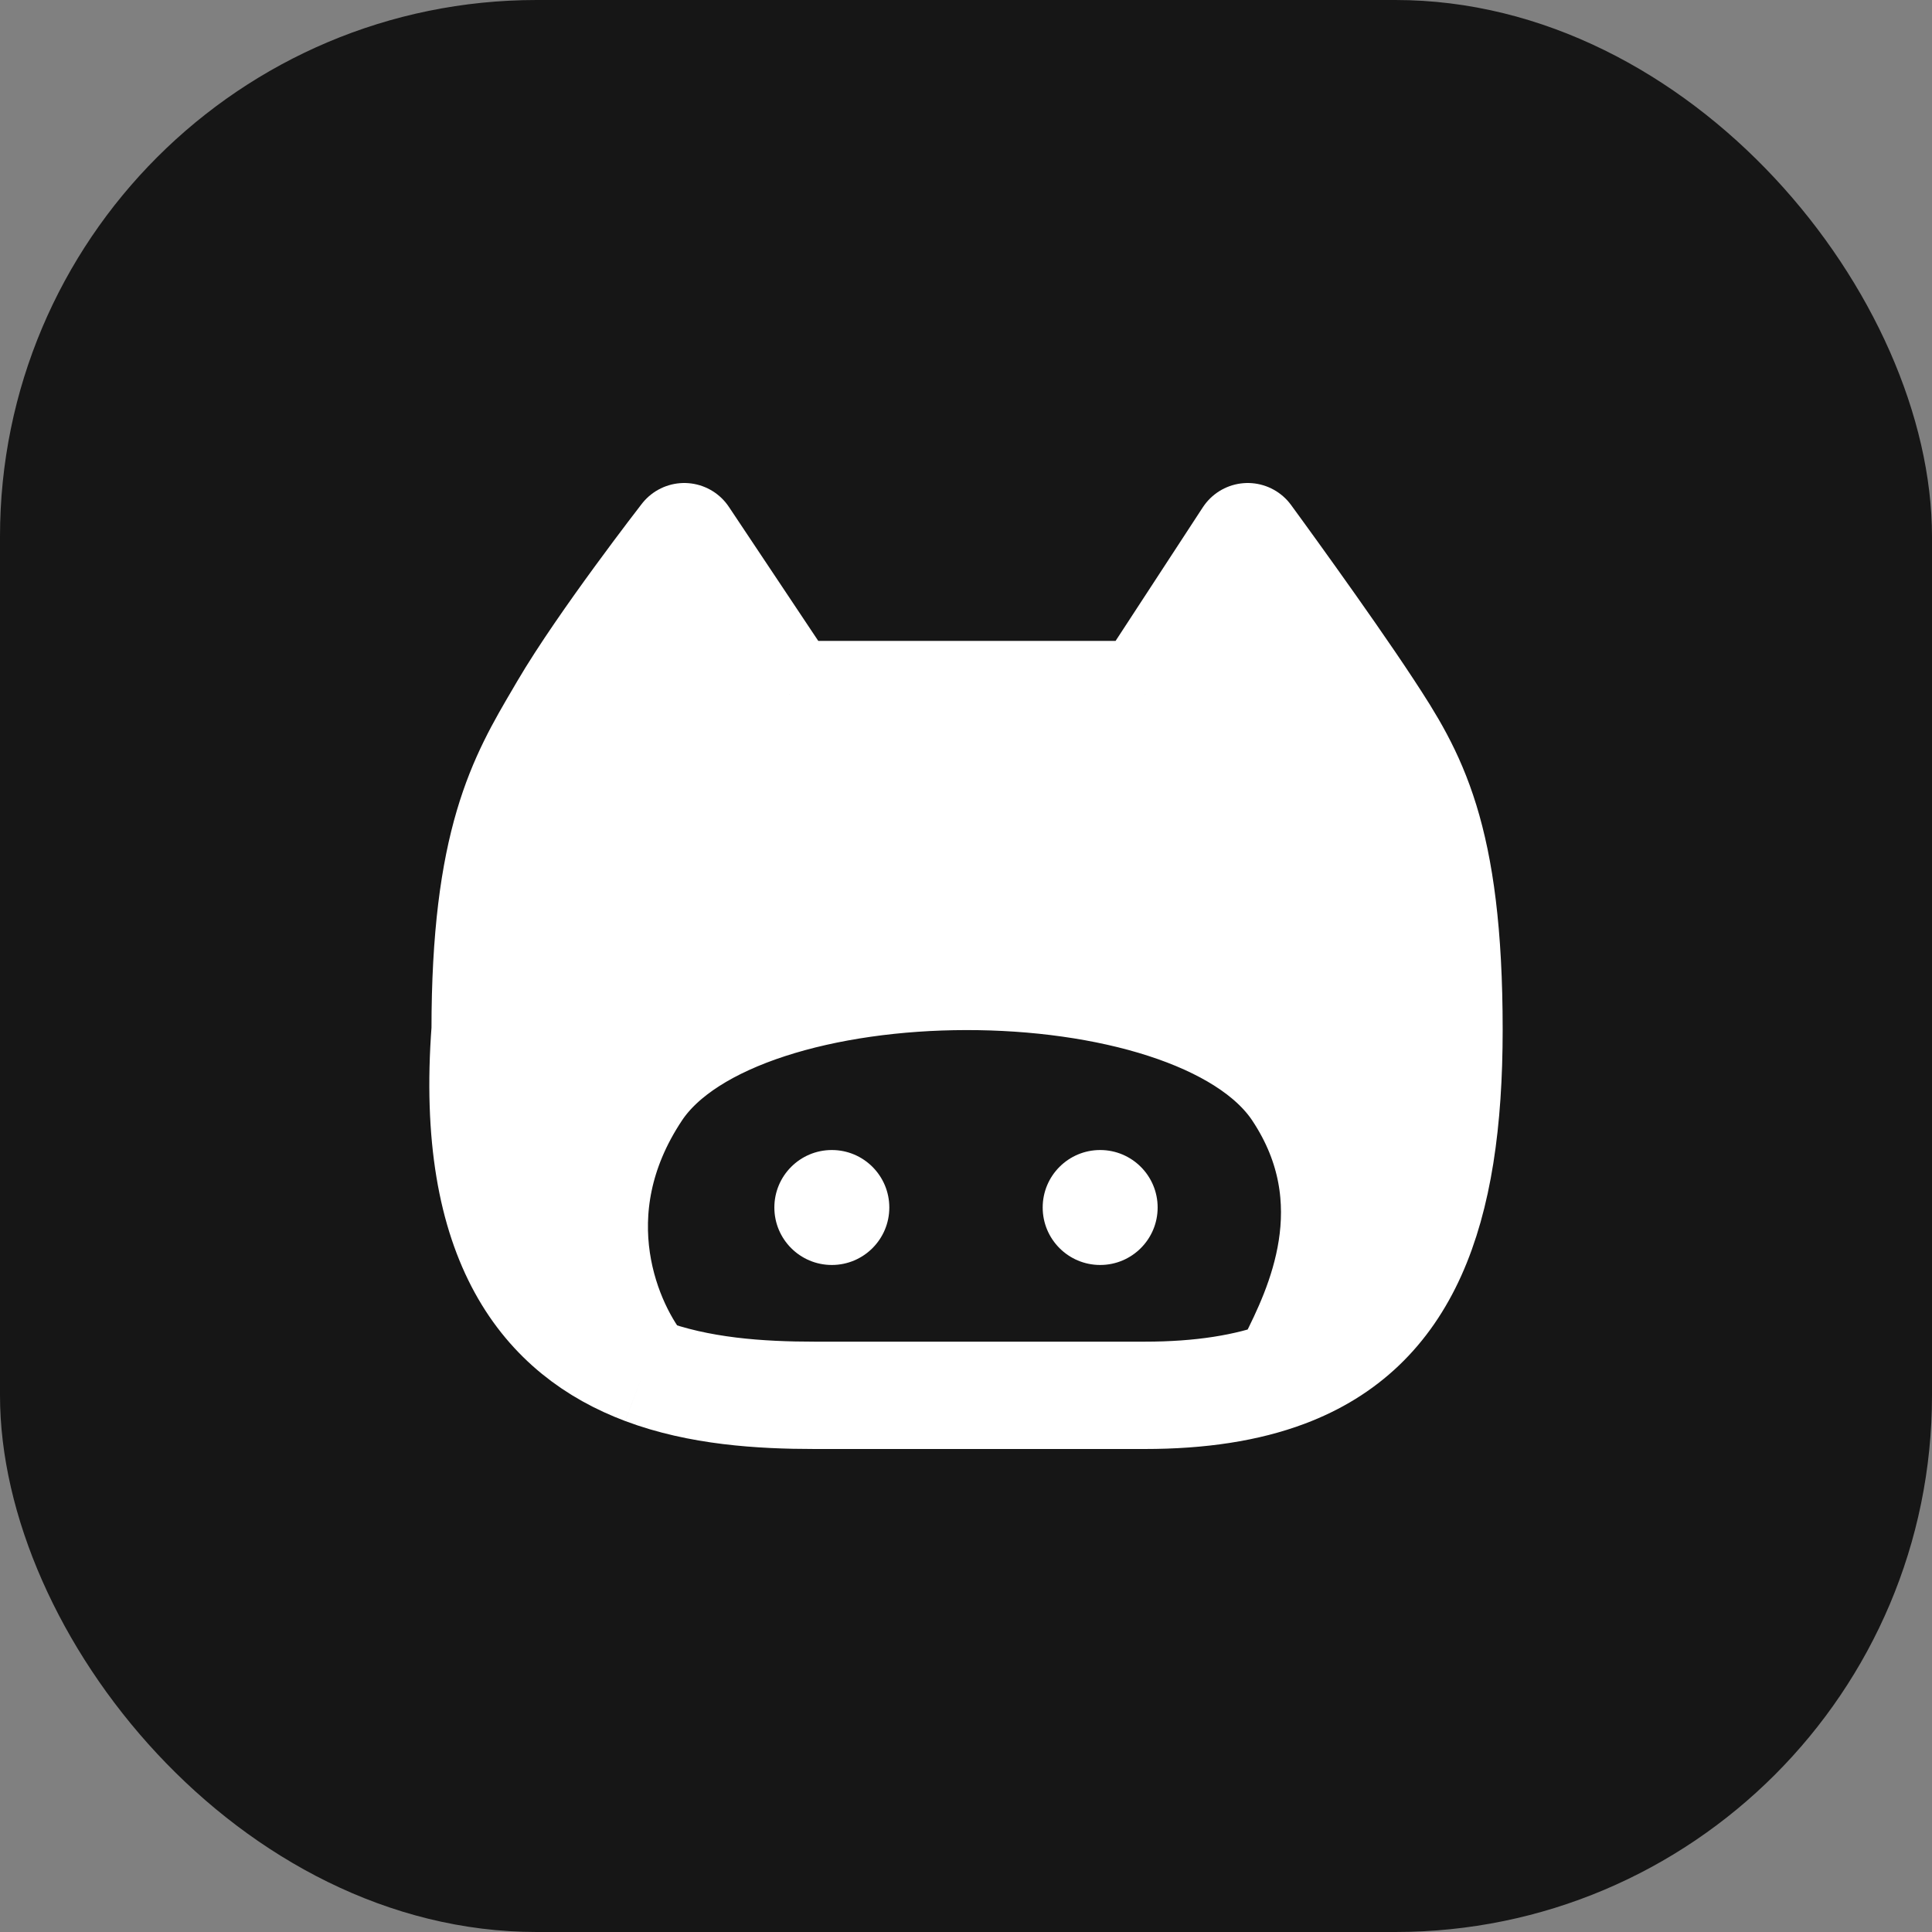 <svg width="36" height="36" viewBox="0 0 36 36" fill="none" xmlns="http://www.w3.org/2000/svg">
<rect x="0" y="0" width="36" height="36" fill="#808080" stroke="none"/>
<rect width="36" height="36" rx="10" fill="#161616"/>
<path fill-rule="evenodd" clip-rule="evenodd" d="M10.424 13.33C9.728 14.513 9.04 15.681 9.04 19.187C8.738 23.188 10.18 24.858 12.002 25.543C11.33 24.749 10.364 22.594 11.876 20.323C12.819 18.907 15.407 18.197 18 18.194C20.606 18.19 23.217 18.899 24.165 20.323C25.551 22.405 24.545 24.418 24.072 25.363C24.03 25.449 23.991 25.526 23.959 25.593C26.19 24.755 27 22.619 27 19.187C27 15.554 26.308 14.431 25.5 13.2C24.692 11.969 23.25 10 23.25 10L21.329 12.942H18.02H14.712L12.75 10C12.75 10 11.221 11.969 10.5 13.2C10.475 13.243 10.449 13.287 10.424 13.33Z" fill="white"/>
<path d="M14.712 12.942L12.75 10C12.75 10 11.221 11.969 10.5 13.2C10.475 13.243 10.449 13.287 10.424 13.33C9.728 14.513 9.04 15.681 9.04 19.187C8.738 23.188 10.18 24.858 12.002 25.543M14.712 12.942C14.712 12.942 15.657 12.942 18.02 12.942M14.712 12.942H18.02M21.329 12.942L23.25 10C23.25 10 24.692 11.969 25.5 13.2C26.308 14.431 27 15.554 27 19.187C27 22.619 26.19 24.755 23.959 25.593M21.329 12.942C21.329 12.942 19.911 12.942 18.02 12.942M21.329 12.942H18.02M21.328 26C17.075 26 18.02 26 15.184 26M21.328 26C22.368 26 23.238 25.864 23.959 25.593M21.328 26H15.184M15.184 26C14.165 26 13.024 25.927 12.002 25.543M12.002 25.543C11.33 24.749 10.364 22.594 11.876 20.323C12.819 18.907 15.407 18.197 18 18.194C20.606 18.19 23.217 18.899 24.165 20.323C25.551 22.405 24.545 24.418 24.072 25.363C24.03 25.449 23.991 25.526 23.959 25.593" stroke="white" stroke-width="2" stroke-linejoin="round"/>
<circle cx="15.5" cy="22.5" r="1.071" fill="white"/>
<circle cx="20.5" cy="22.5" r="1.071" fill="white"/>
</svg>
